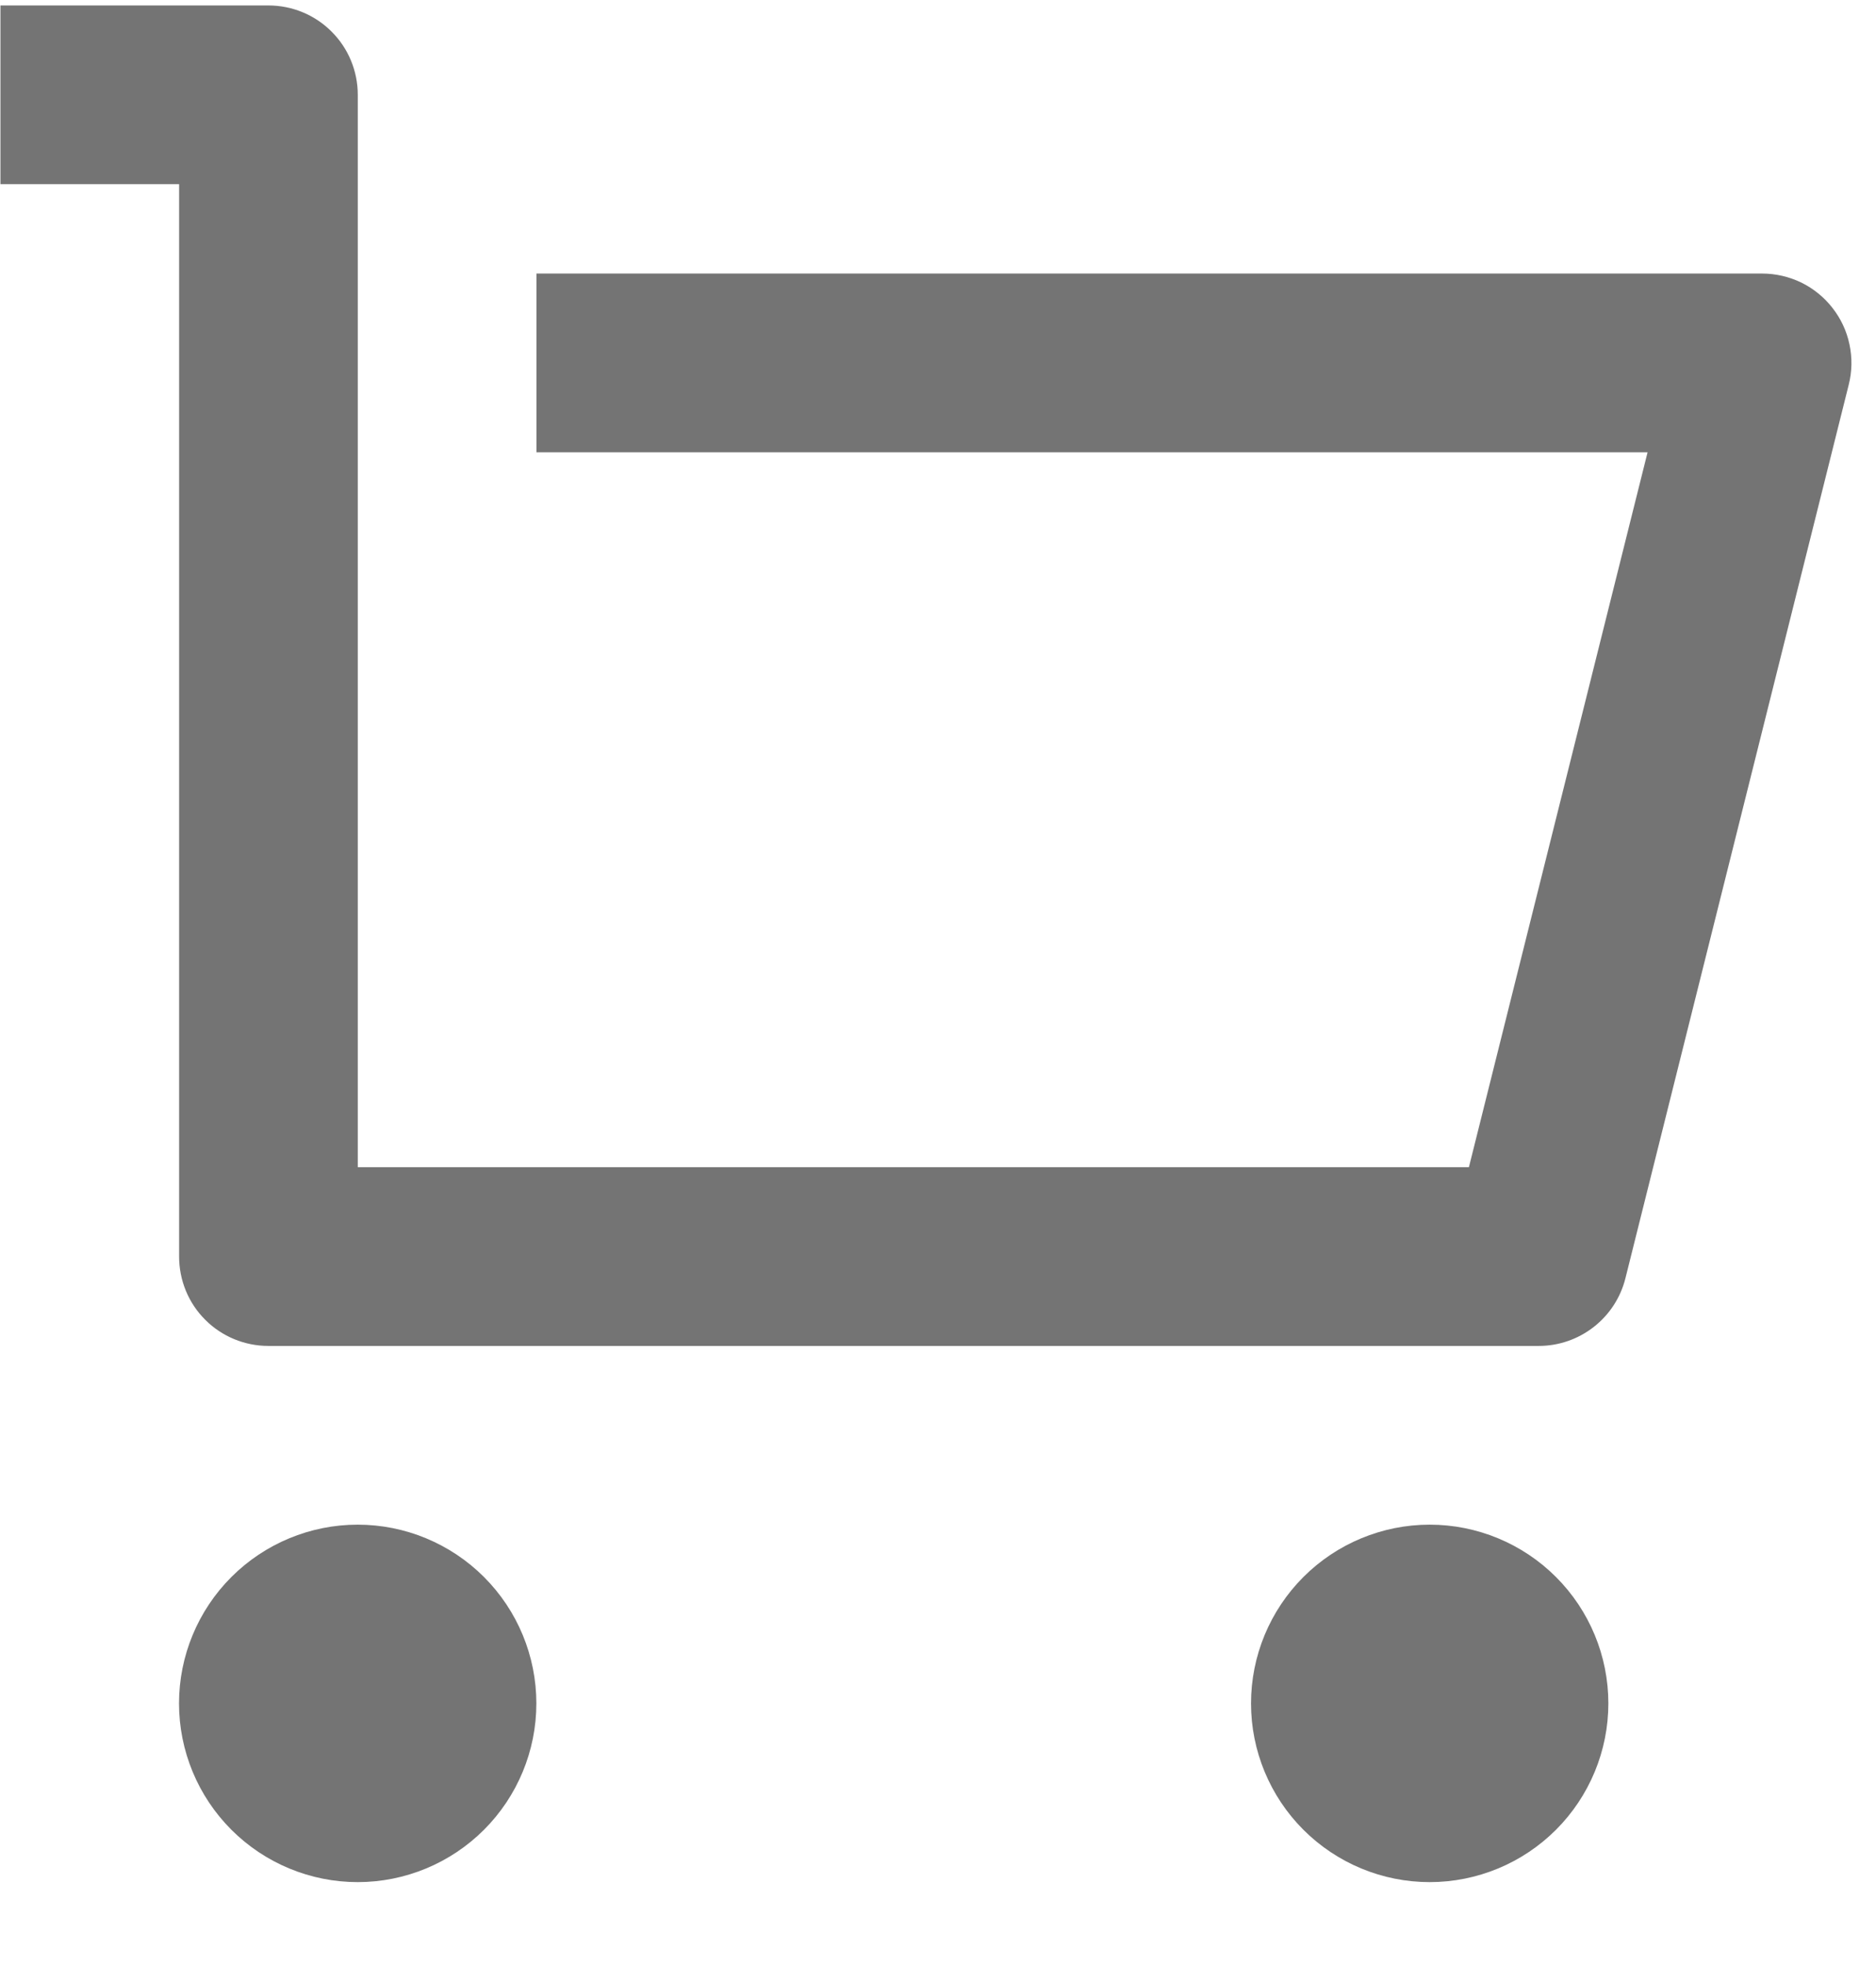 <svg width="21" height="22" viewBox="0 0 21 22" fill="none" xmlns="http://www.w3.org/2000/svg">
<path d="M2.005 14.061V2.061H0.005V0.061H3.005C3.27 0.061 3.525 0.166 3.712 0.354C3.9 0.541 4.005 0.796 4.005 1.061V13.061H16.443L18.443 5.061H6.005V3.061H19.725C19.877 3.061 20.027 3.096 20.164 3.162C20.3 3.229 20.42 3.326 20.513 3.446C20.607 3.566 20.672 3.705 20.703 3.854C20.735 4.003 20.732 4.157 20.695 4.304L18.195 14.304C18.141 14.52 18.016 14.712 17.84 14.849C17.665 14.986 17.448 15.061 17.225 15.061H3.004C2.739 15.061 2.484 14.956 2.297 14.768C2.109 14.581 2.005 14.326 2.005 14.061ZM4.004 21.061C3.474 21.061 2.965 20.85 2.59 20.475C2.215 20.1 2.004 19.591 2.004 19.061C2.004 18.531 2.215 18.022 2.59 17.647C2.965 17.272 3.474 17.061 4.004 17.061C4.534 17.061 5.043 17.272 5.418 17.647C5.793 18.022 6.004 18.531 6.004 19.061C6.004 19.591 5.793 20.1 5.418 20.475C5.043 20.85 4.534 21.061 4.004 21.061ZM16.004 21.061C15.474 21.061 14.965 20.85 14.59 20.475C14.215 20.1 14.004 19.591 14.004 19.061C14.004 18.531 14.215 18.022 14.59 17.647C14.965 17.272 15.474 17.061 16.004 17.061C16.534 17.061 17.043 17.272 17.418 17.647C17.793 18.022 18.004 18.531 18.004 19.061C18.004 19.591 17.793 20.1 17.418 20.475C17.043 20.85 16.534 21.061 16.004 21.061Z" fill="#747474"/>
</svg>
